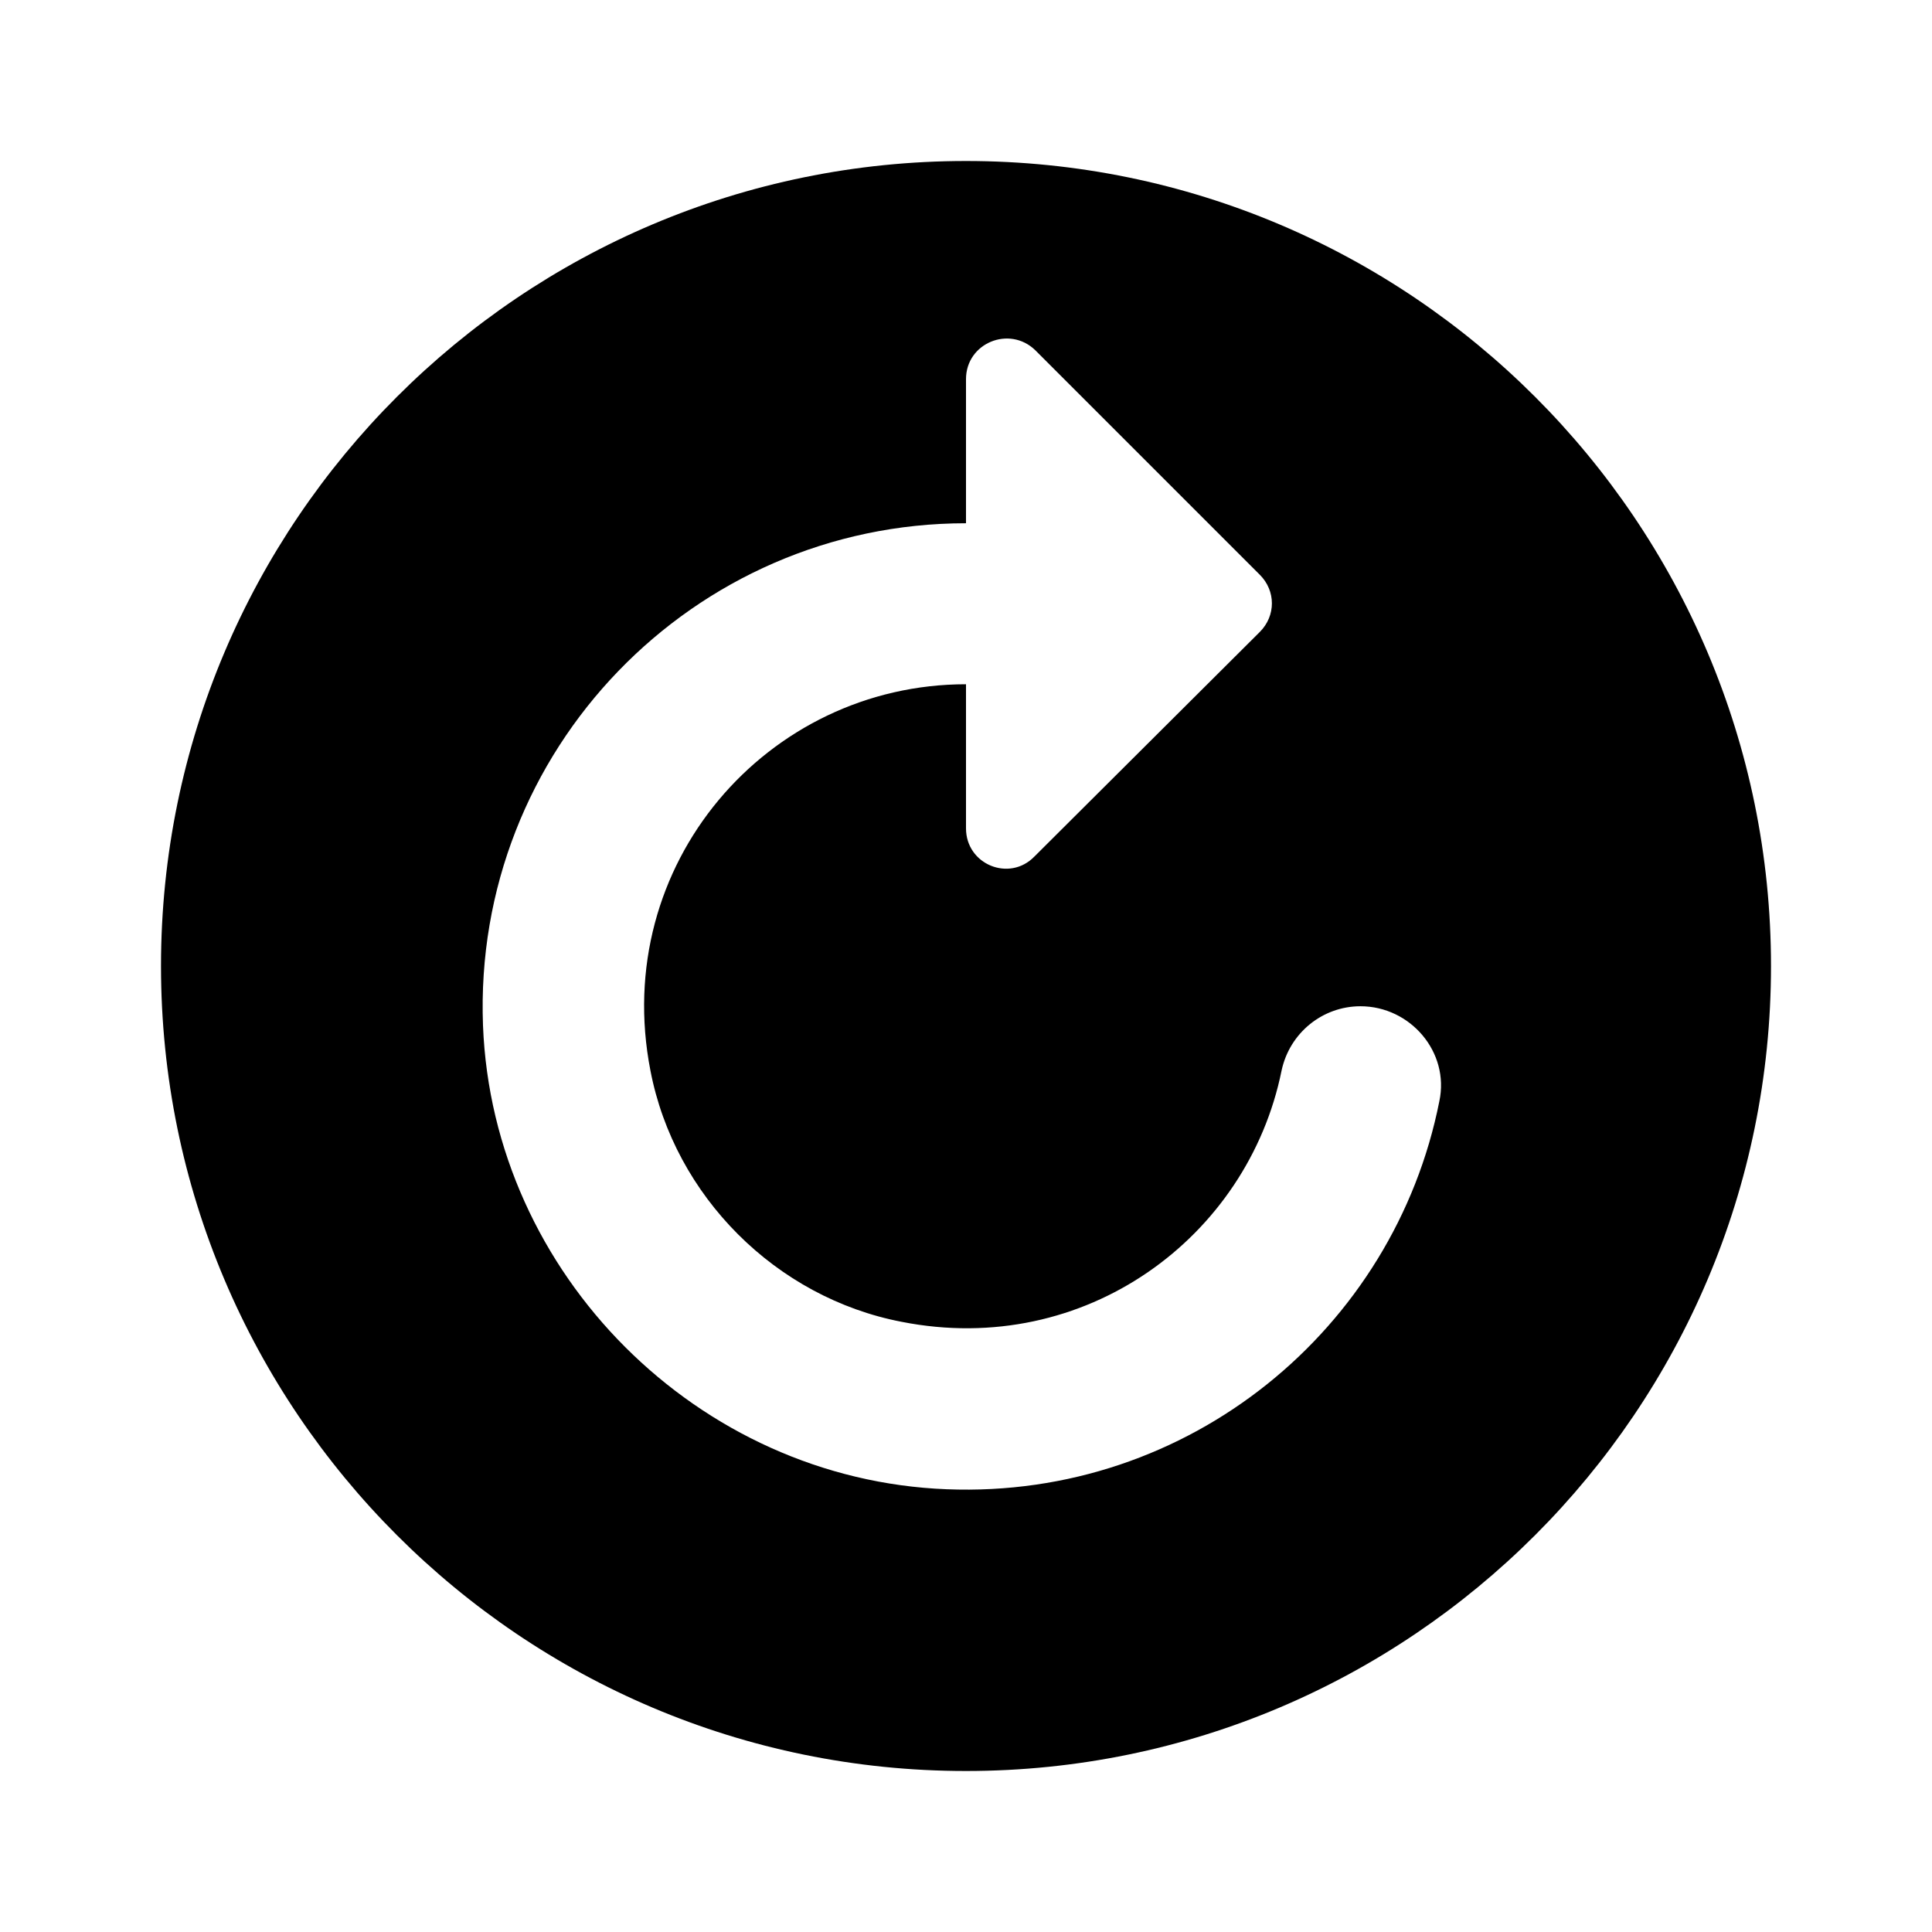<svg viewBox="0 0 24 24" fill="none" xmlns="http://www.w3.org/2000/svg">
<path d="M12 2C17.52 2 22 6.48 22 12C22 17.52 17.52 22 12 22C6.48 22 2 17.52 2 12C2 6.48 6.48 2 12 2ZM6 12.74C6.12 15.83 8.67 18.38 11.76 18.5C14.77 18.62 17.32 16.51 17.88 13.68C18.01 13.07 17.52 12.5 16.9 12.5C16.43 12.5 16.02 12.83 15.92 13.3C15.5 15.37 13.48 16.87 11.2 16.42C9.64 16.12 8.38 14.86 8.08 13.3C7.58 10.74 9.53 8.5 12 8.5V10.29C12 10.74 12.54 10.96 12.85 10.64L15.65 7.85C15.85 7.65 15.85 7.34 15.65 7.14L12.86 4.35C12.54 4.04 12 4.26 12 4.71V6.5C8.61 6.5 5.87 9.32 6 12.74Z" fill="currentColor"/>
</svg>
